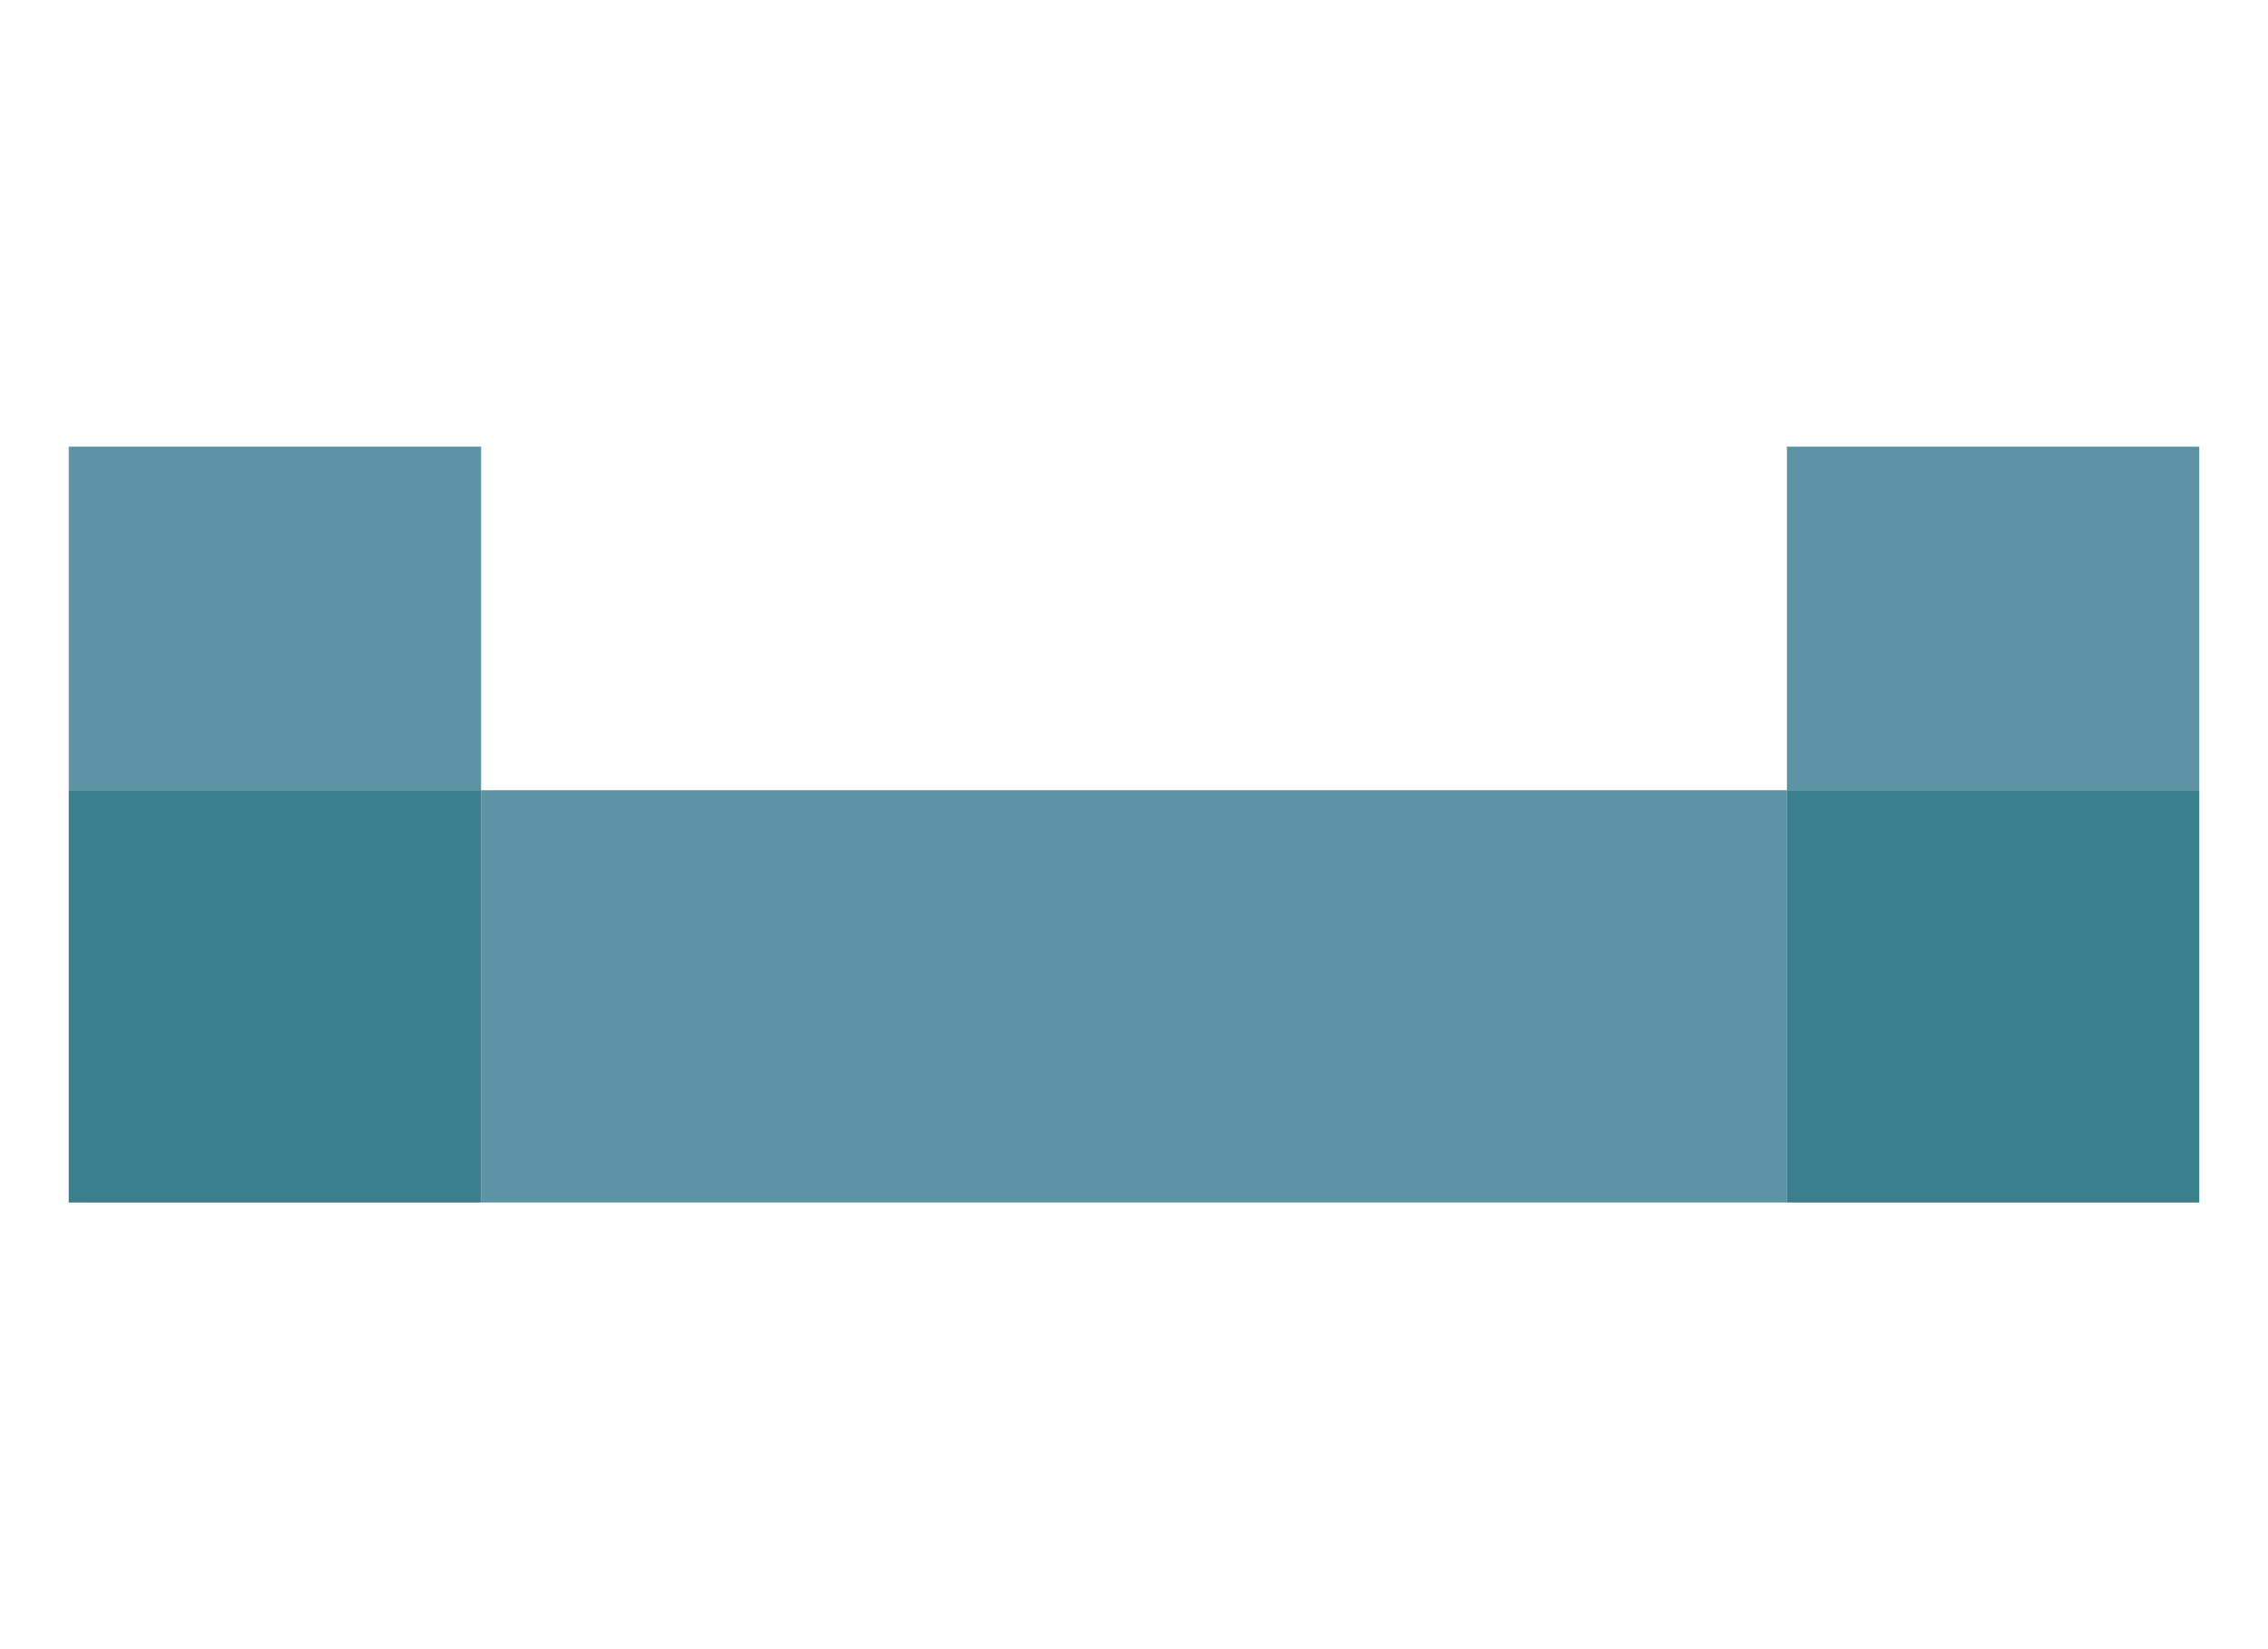 <svg xmlns="http://www.w3.org/2000/svg" viewBox="0 0 33 24"><path fill="#5D93A4" d="M26 11.5H7v6h19v-6M7 6.5H1v5h6v-5M32 6.5h-6v5h6v-5"/><path fill="#3B7E8C" d="M7 11.5H1v6h6v-6M32 11.5h-6v6h6v-6"/></svg>